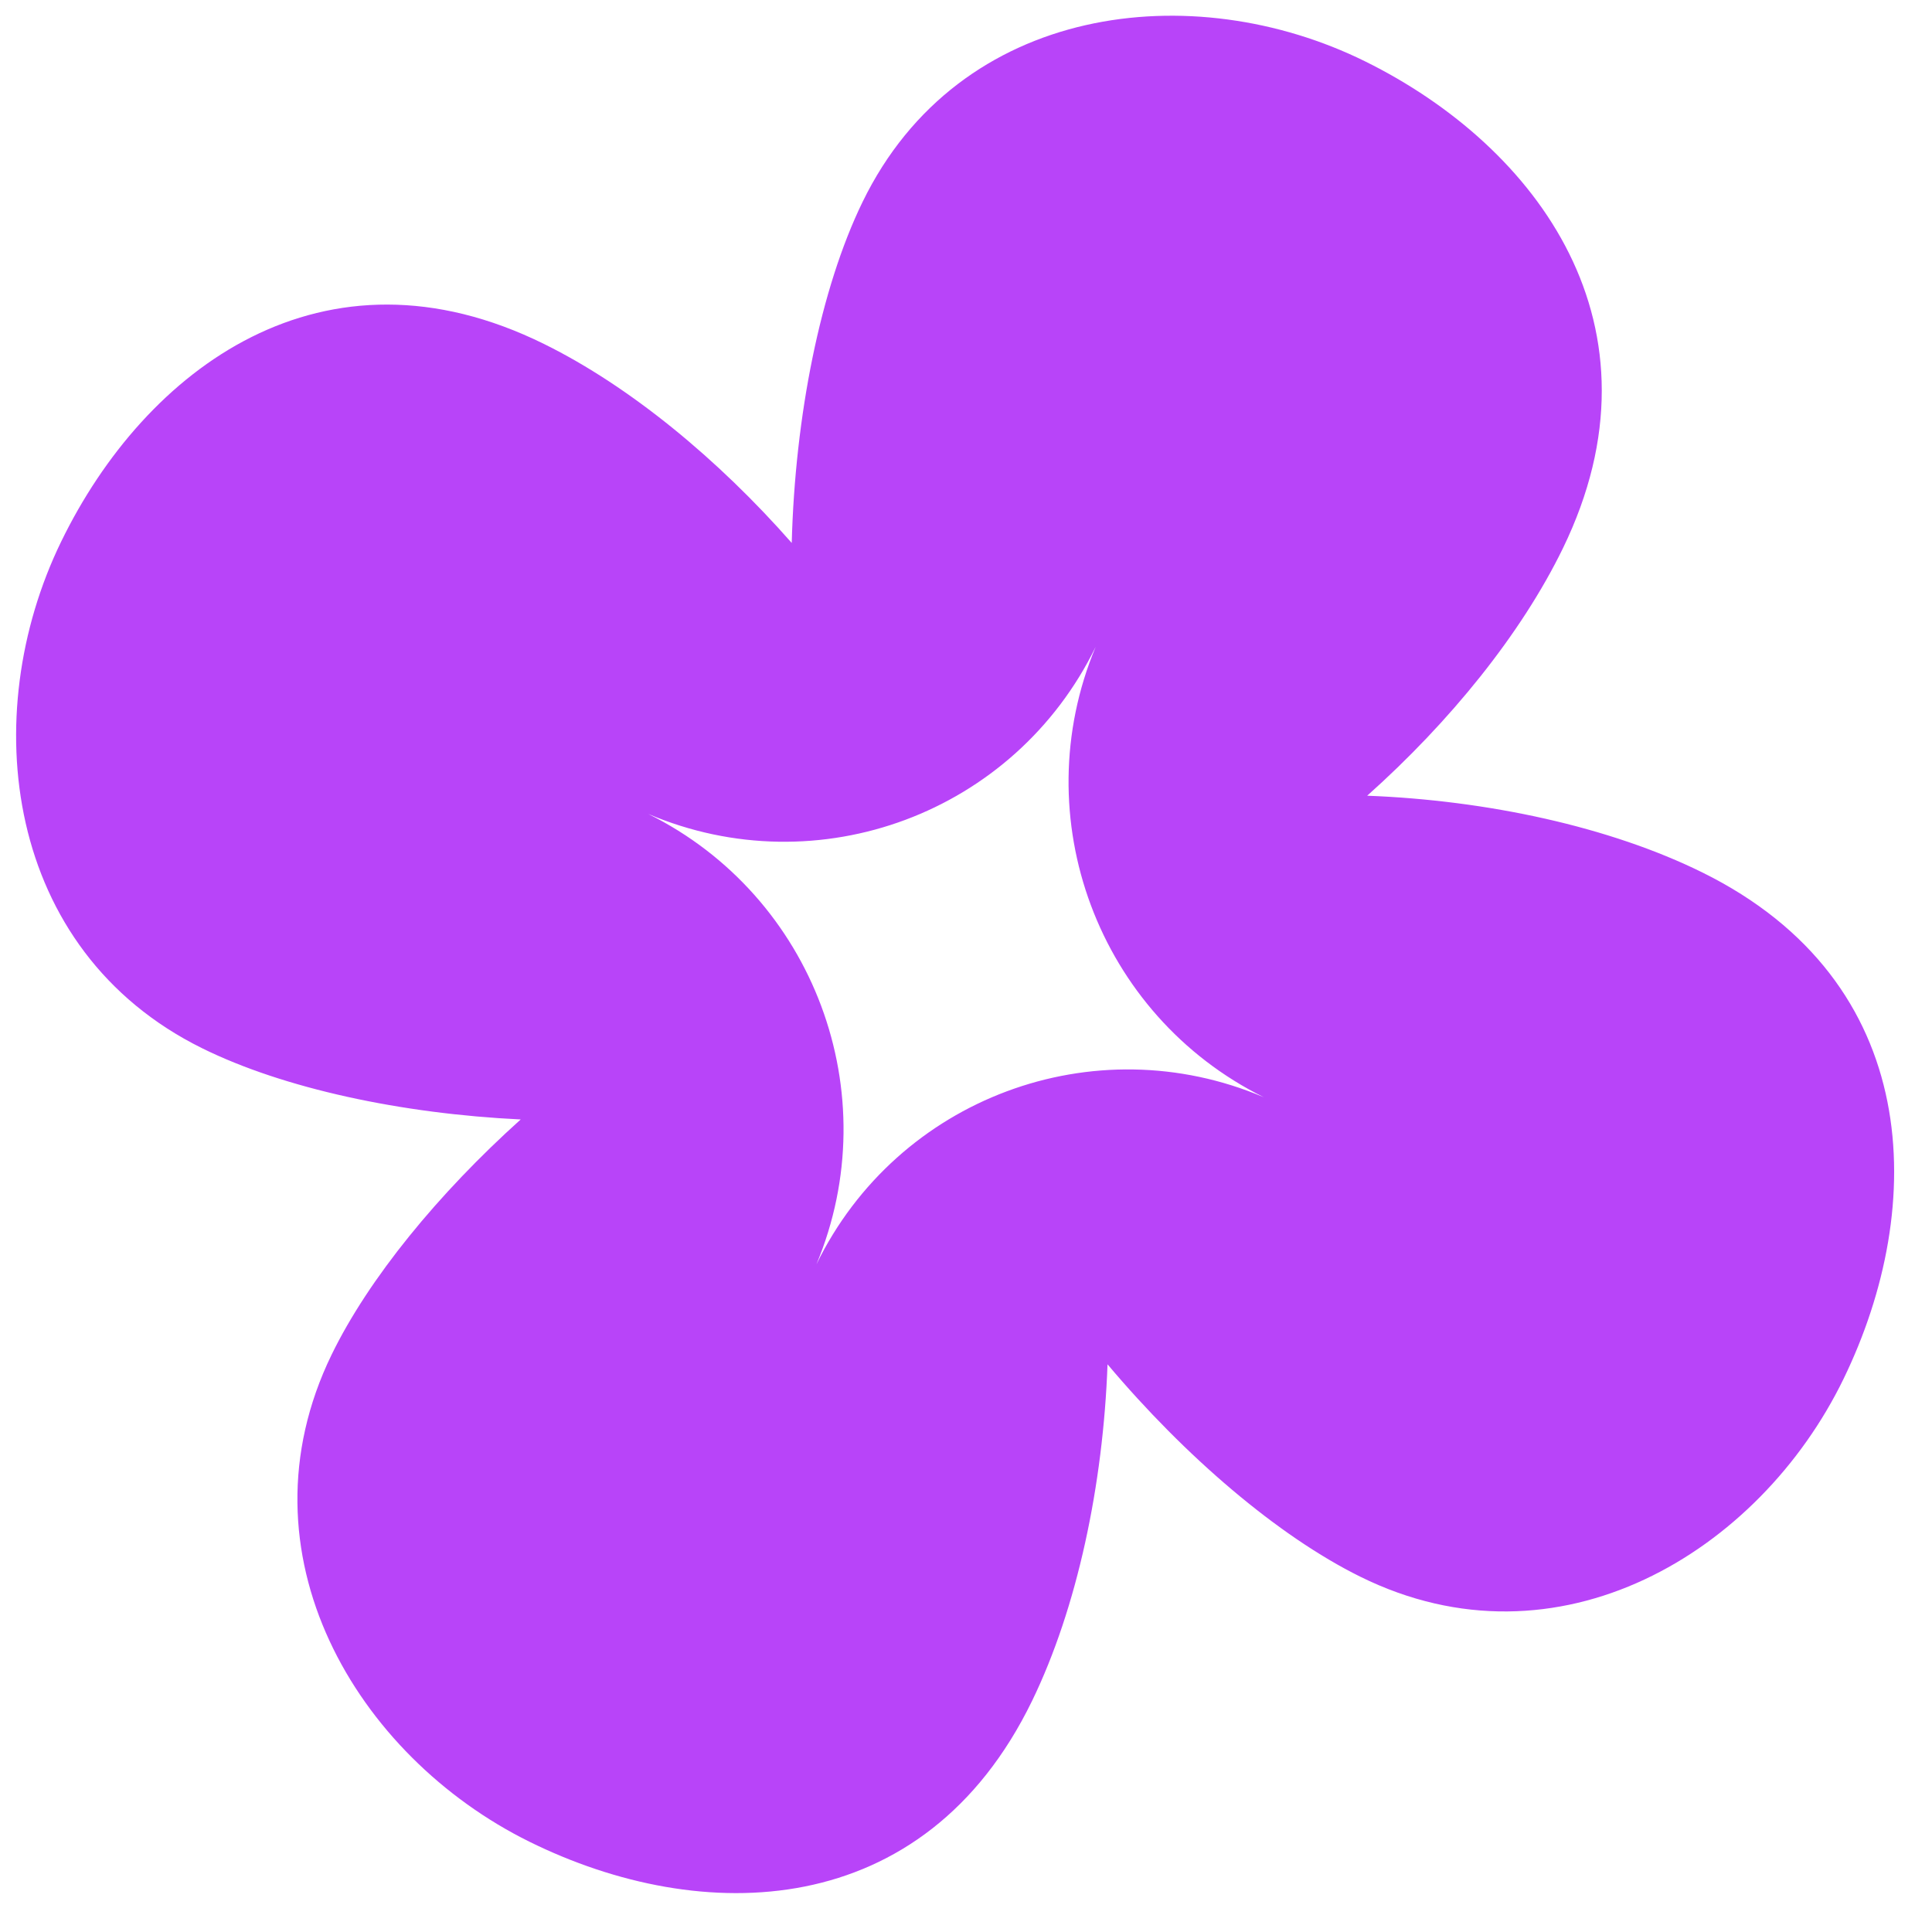<svg width="35" height="35" viewBox="0 0 35 35" fill="none" xmlns="http://www.w3.org/2000/svg">
<path fill-rule="evenodd" clip-rule="evenodd" d="M6.007 24.542C6.679 23.161 7.944 21.619 9.433 20.28C7.279 20.177 5.14 19.721 3.66 18.989C0.074 17.216 -0.42 12.955 1.106 9.816C2.632 6.676 5.862 4.256 9.861 6.234C11.412 7 13.009 8.318 14.343 9.836C14.403 7.546 14.86 5.233 15.625 3.661C17.377 0.056 21.61 -0.431 24.733 1.113C27.856 2.657 30.268 5.913 28.313 9.934C27.559 11.484 26.263 13.081 24.768 14.415C26.939 14.498 29.162 14.976 30.843 15.807C34.843 17.785 34.923 21.841 33.397 24.981C31.871 28.12 28.227 30.336 24.642 28.563C23.151 27.826 21.47 26.386 20.064 24.716C19.985 26.898 19.516 29.128 18.696 30.815C16.741 34.836 12.711 34.907 9.588 33.363C6.465 31.819 4.255 28.147 6.007 24.542ZM11.743 14.745C14.745 16.234 16.082 19.813 14.79 22.905C16.259 19.894 19.814 18.567 22.896 19.878C19.894 18.389 18.558 14.811 19.849 11.718C18.381 14.729 14.825 16.056 11.743 14.745Z" fill="#B844F9"/>
</svg>
